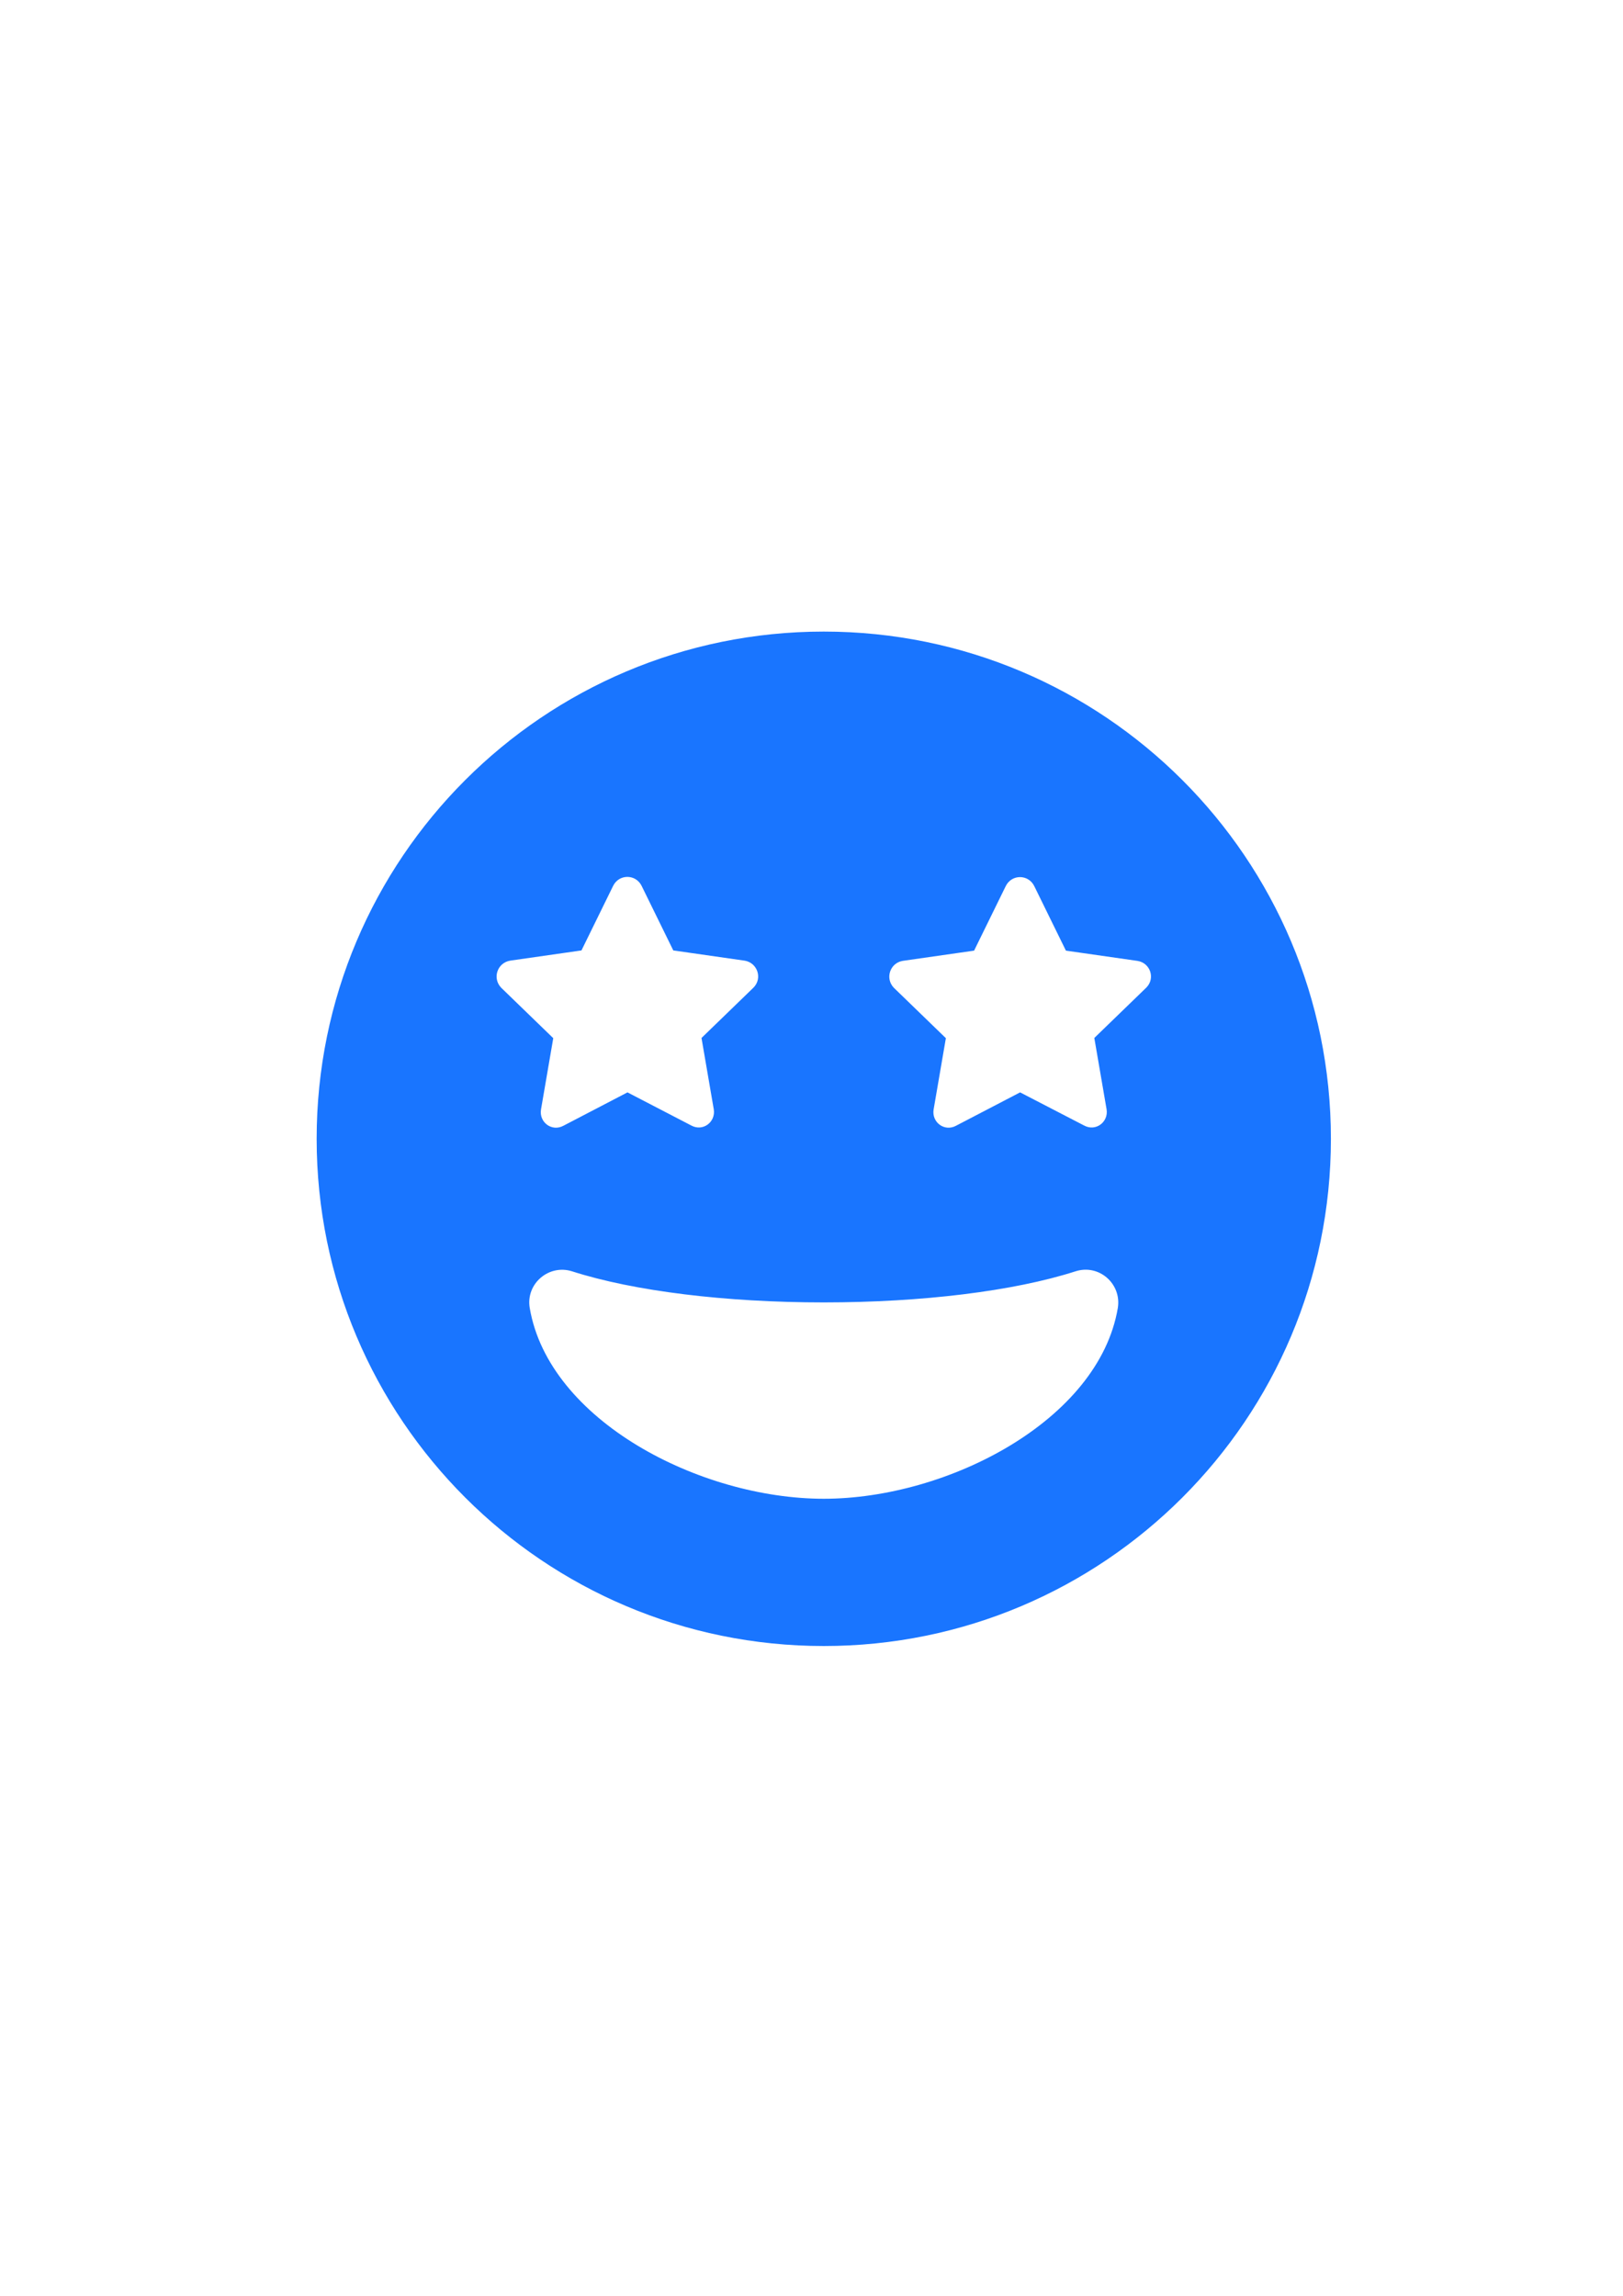 <?xml version="1.0" encoding="UTF-8" standalone="no"?>
<!-- Created with Inkscape (http://www.inkscape.org/) -->

<svg
   xmlns:dc="http://purl.org/dc/elements/1.1/"
   xmlns:cc="http://creativecommons.org/ns#"
   xmlns:rdf="http://www.w3.org/1999/02/22-rdf-syntax-ns#"
   xmlns:svg="http://www.w3.org/2000/svg"
   xmlns="http://www.w3.org/2000/svg"
   xmlns:sodipodi="http://sodipodi.sourceforge.net/DTD/sodipodi-0.dtd"
   xmlns:inkscape="http://www.inkscape.org/namespaces/inkscape"
   width="210mm"
   height="297mm"
   viewBox="0 0 210 297"
   version="1.1"
   id="svg8"
   inkscape:version="0.92.4 (5da689c313, 2019-01-14)"
   sodipodi:docname="emoji5.svg">
  <defs
     id="defs2" />
  <sodipodi:namedview
     id="base"
     pagecolor="#ffffff"
     bordercolor="#666666"
     borderopacity="1.0"
     inkscape:pageopacity="0.0"
     inkscape:pageshadow="2"
     inkscape:zoom="0.35"
     inkscape:cx="-64.285714"
     inkscape:cy="560"
     inkscape:document-units="mm"
     inkscape:current-layer="layer1"
     showgrid="false"
     inkscape:window-width="1920"
     inkscape:window-height="1017"
     inkscape:window-x="-8"
     inkscape:window-y="-8"
     inkscape:window-maximized="1" />
  <g
     inkscape:label="Layer 1"
     inkscape:groupmode="layer"
     id="layer1">
    <path
       id="path834"
       d="m 106.589,81.705 c -36.248,0 -65.617,29.369 -65.617,65.617 0,36.248 29.369,65.617 65.617,65.617 36.248,0 65.617,-29.369 65.617,-65.617 0,-36.248 -29.369,-65.617 -65.617,-65.617 z m -40.587,42.571 9.234,-1.323 4.101,-8.361 c 0.767,-1.535 2.91,-1.535 3.678,0 l 4.101,8.361 9.234,1.323 c 1.64,0.265 2.355,2.275 1.138,3.493 l -6.72,6.509 1.587,9.234 c 0.265,1.64 -1.402,2.91 -2.91,2.09 l -8.255,-4.286 -8.281,4.313 c -1.508,0.82 -3.175,-0.45 -2.91,-2.09 l 1.587,-9.234 -6.72,-6.509 c -1.217,-1.244 -0.503,-3.254 1.138,-3.519 z m 40.587,69.612 c -16.034,0 -35.586,-10.134 -38.047,-24.686 -0.529,-3.122 2.461,-5.689 5.477,-4.736 7.99,2.566 19.87,4.022 32.57,4.022 12.7,0 24.58,-1.455 32.57,-4.022 3.043,-0.979 5.98,1.614 5.477,4.736 -2.461,14.552 -22.013,24.686 -38.047,24.686 z m 41.725,-66.119 -6.72,6.509 1.587,9.234 c 0.265,1.64 -1.402,2.91 -2.91,2.09 l -8.281,-4.286 -8.281,4.313 c -1.508,0.82 -3.175,-0.45 -2.91,-2.09 l 1.587,-9.234 -6.72,-6.509 c -1.191,-1.217 -0.503,-3.228 1.138,-3.493 l 9.234,-1.323 4.101,-8.361 c 0.767,-1.535 2.91,-1.535 3.678,0 l 4.101,8.361 9.234,1.323 c 1.667,0.238 2.381,2.249 1.164,3.466 z"
       inkscape:connector-curvature="0"
       style="opacity:0.9;fill:#0066ff;stroke-width:0.265" />
  </g>
</svg>
